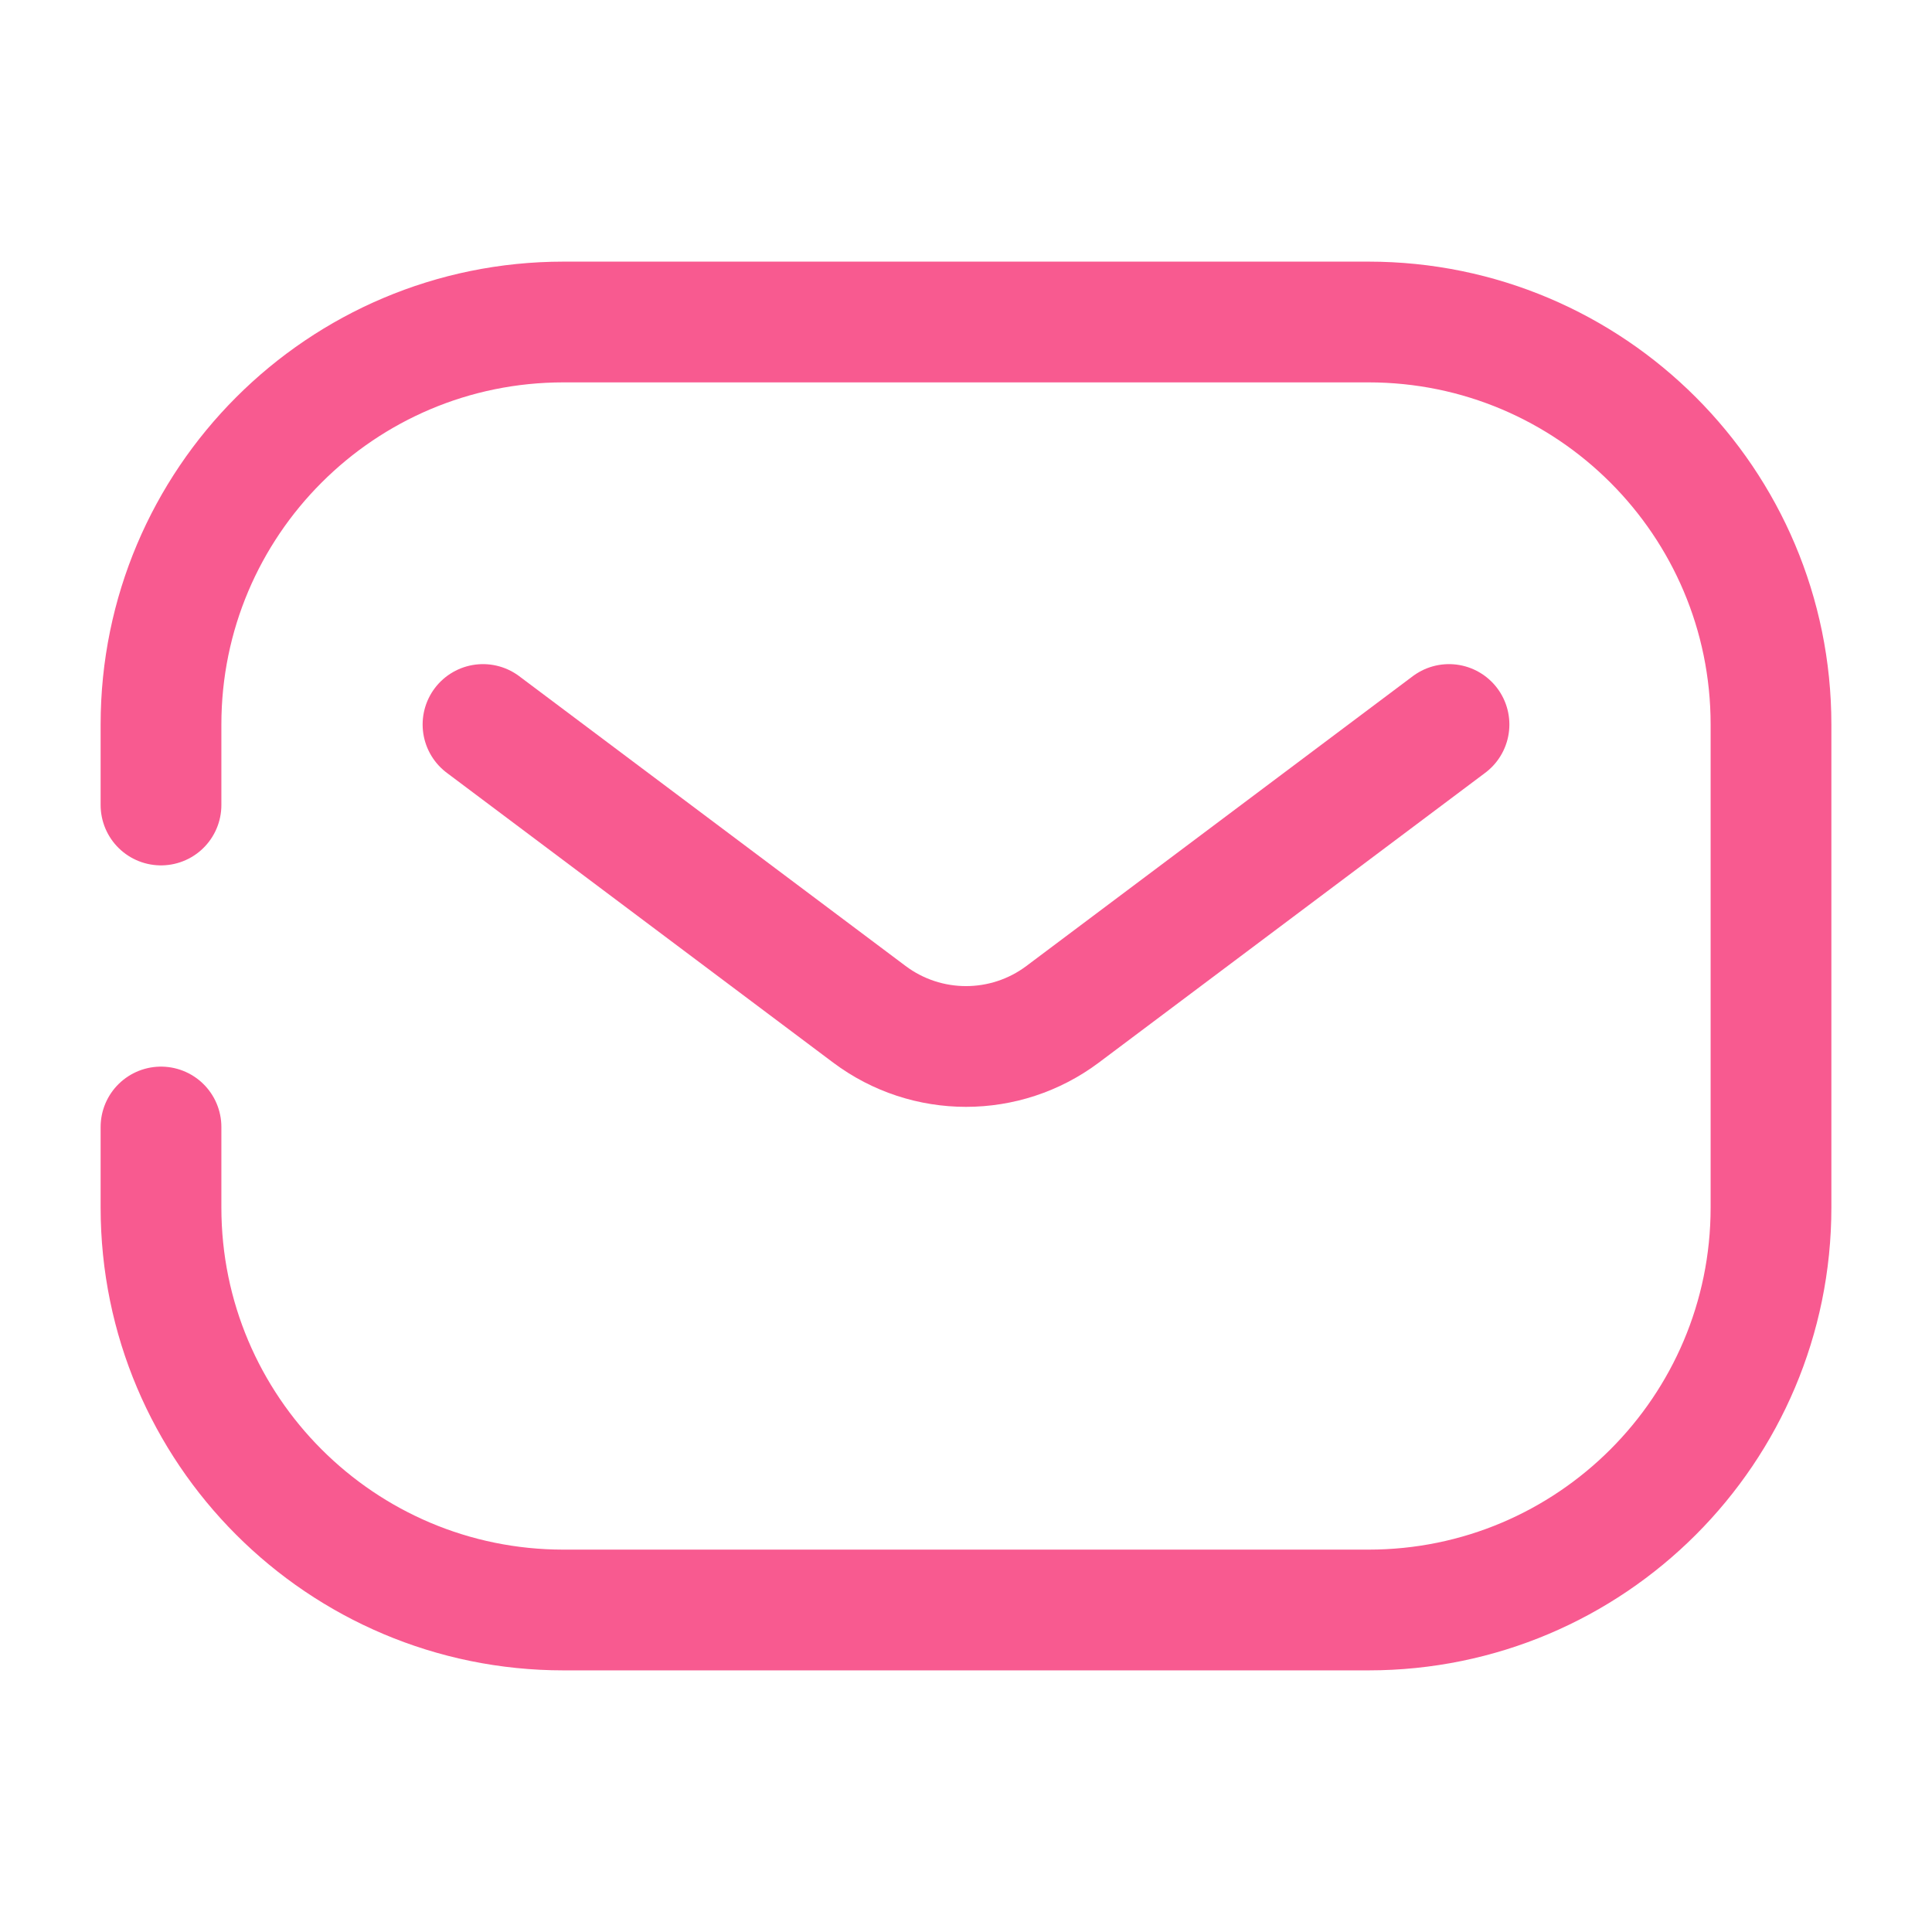 <svg width="24" height="24" viewBox="0 0 24 24" fill="none" xmlns="http://www.w3.org/2000/svg">
<path d="M2 10V9C2 6.239 4.239 4 7 4H17C19.761 4 22 6.239 22 9V15C22 17.761 19.761 20 17 20H7C4.239 20 2 17.761 2 15V14" stroke="#F85A90" stroke-width="1.5" stroke-linecap="round"/>
<path d="M6 9L10.8 12.6C11.511 13.133 12.489 13.133 13.2 12.6L18 9" stroke="#F85A90" stroke-width="1.5" stroke-linecap="round" stroke-linejoin="round"/>
</svg>
